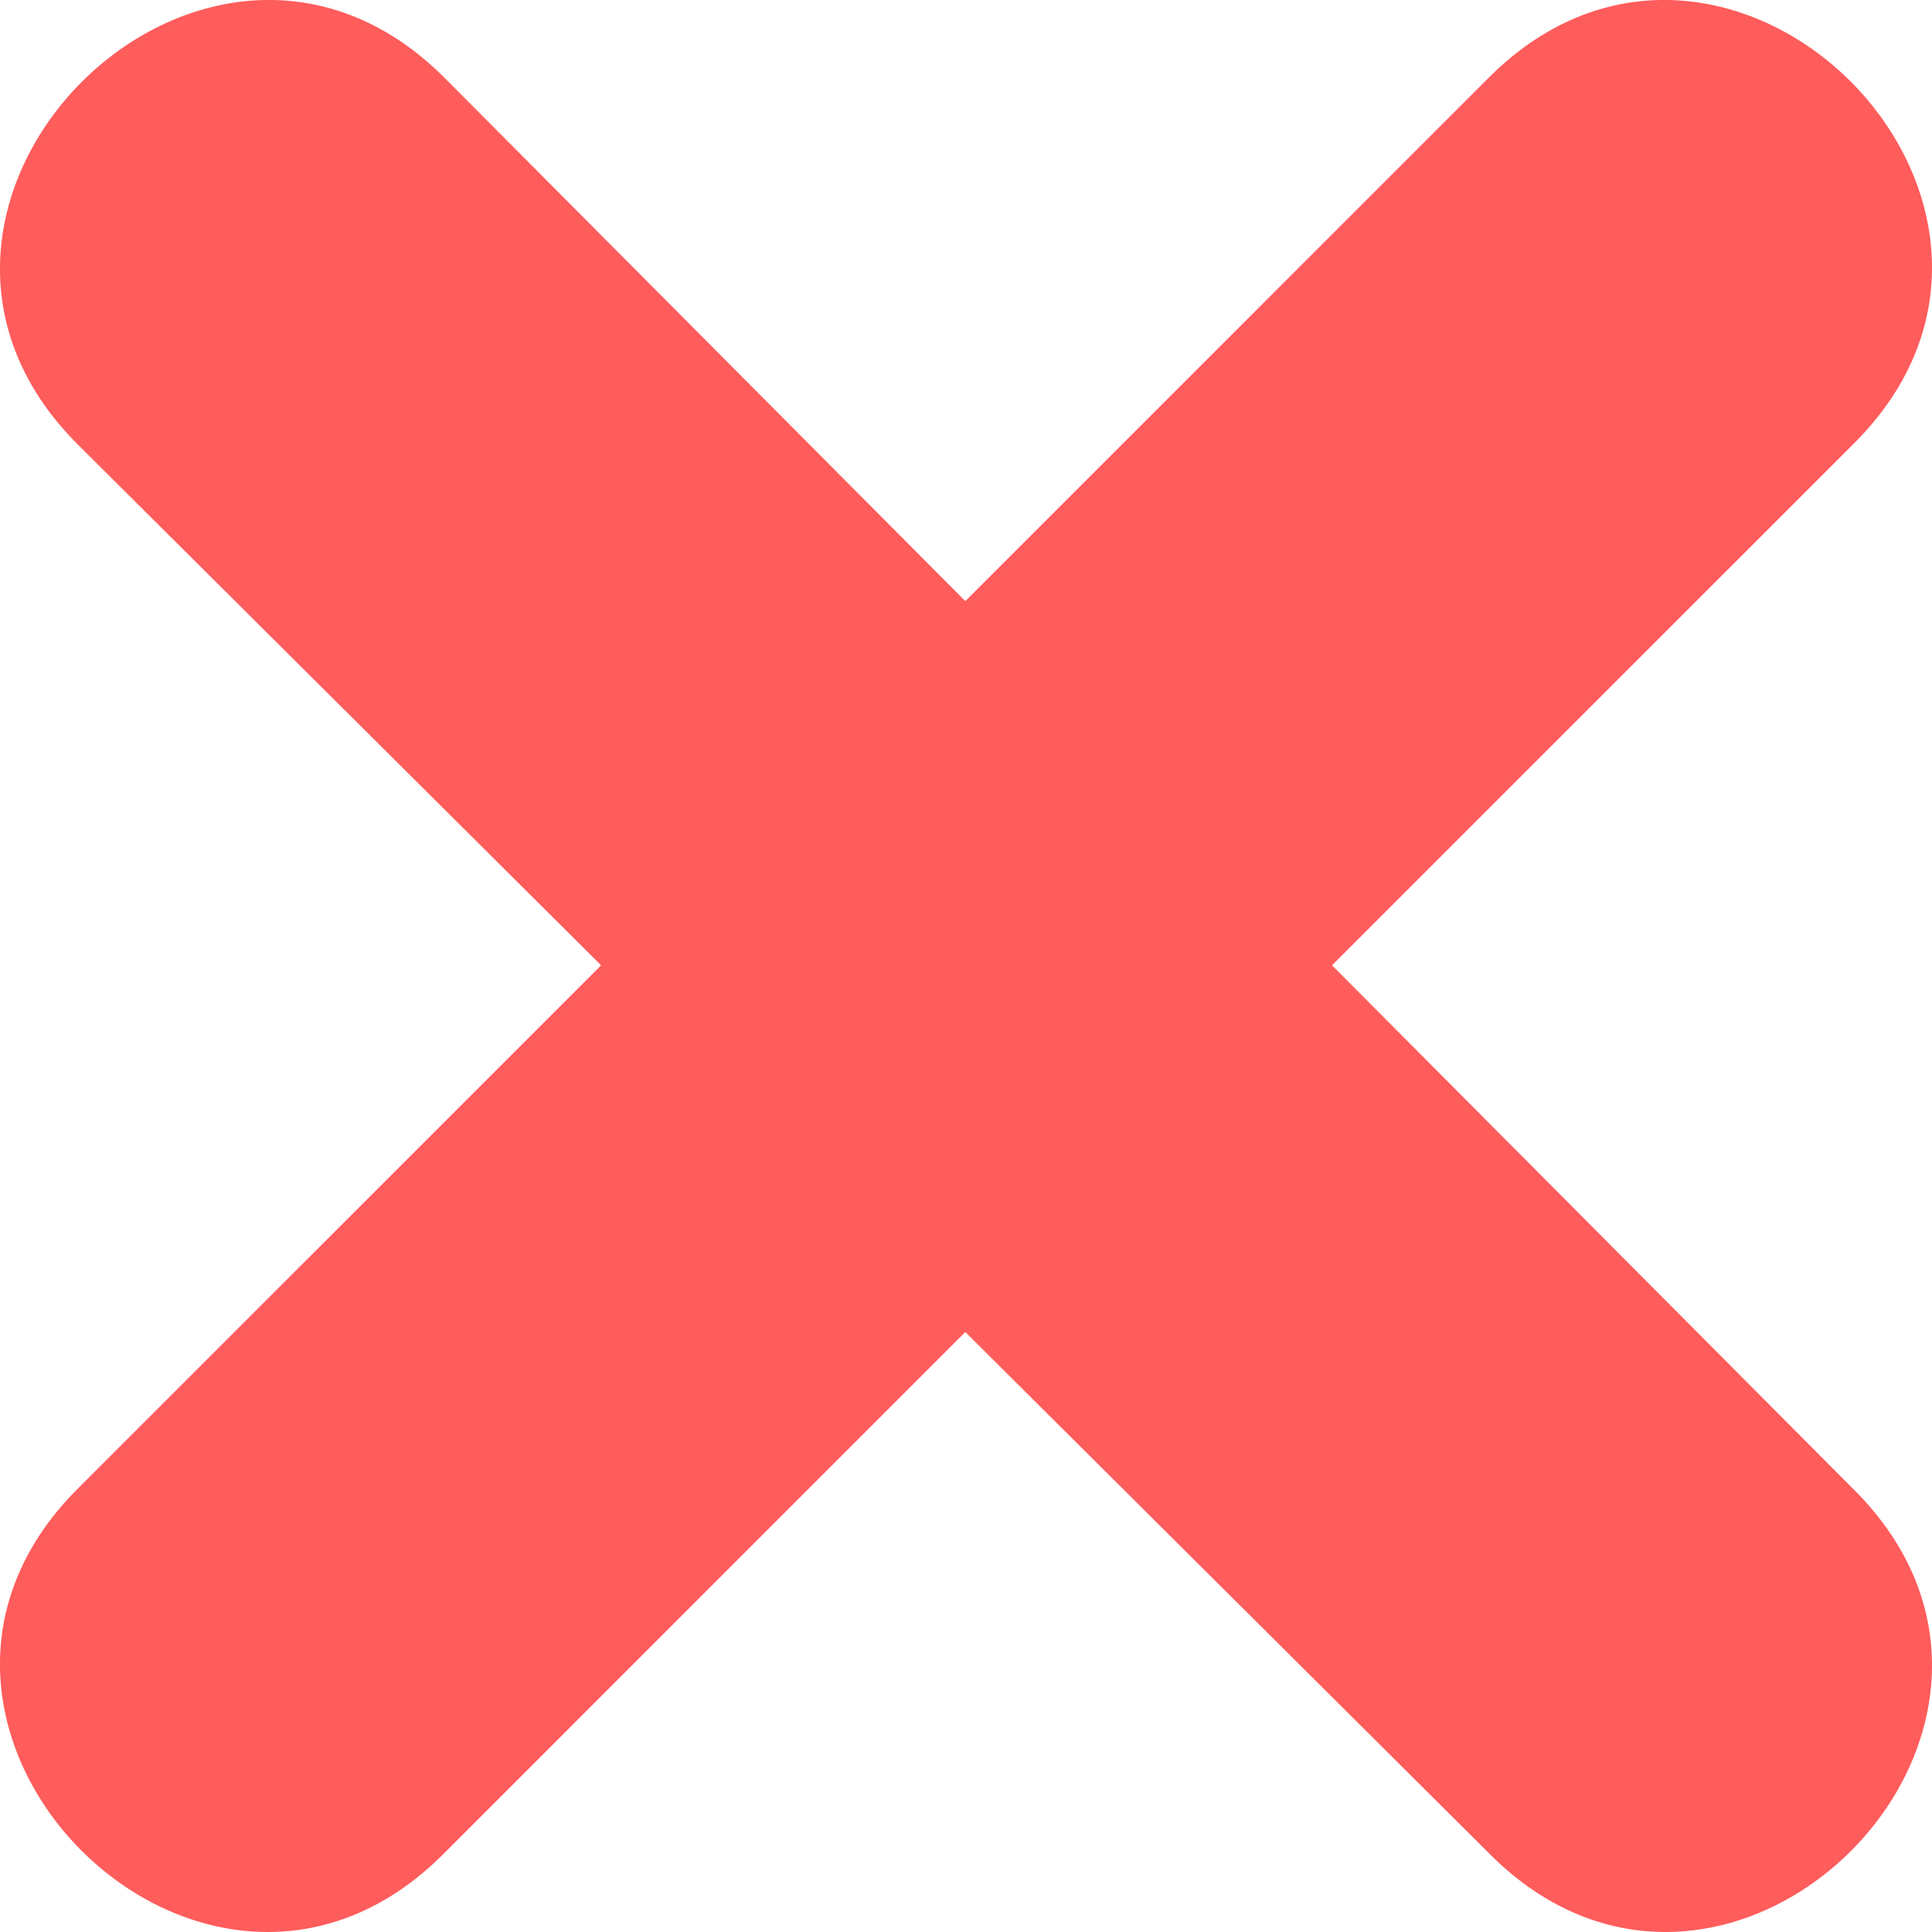 <svg width="31" height="31" viewBox="0 0 31 31" fill="none" xmlns="http://www.w3.org/2000/svg">
<path fill-rule="evenodd" clip-rule="evenodd" d="M15.489 9.645L23.889 1.245C27.721 -2.587 33.604 3.297 29.734 7.129L21.373 15.489L29.734 23.889C33.604 27.721 27.721 33.604 23.889 29.734L15.489 21.373L7.129 29.734C3.297 33.604 -2.587 27.721 1.245 23.889L9.645 15.489L1.245 7.129C-2.587 3.297 3.297 -2.587 7.129 1.245L15.489 9.645Z" fill="#FF5C5C"/>
</svg>
